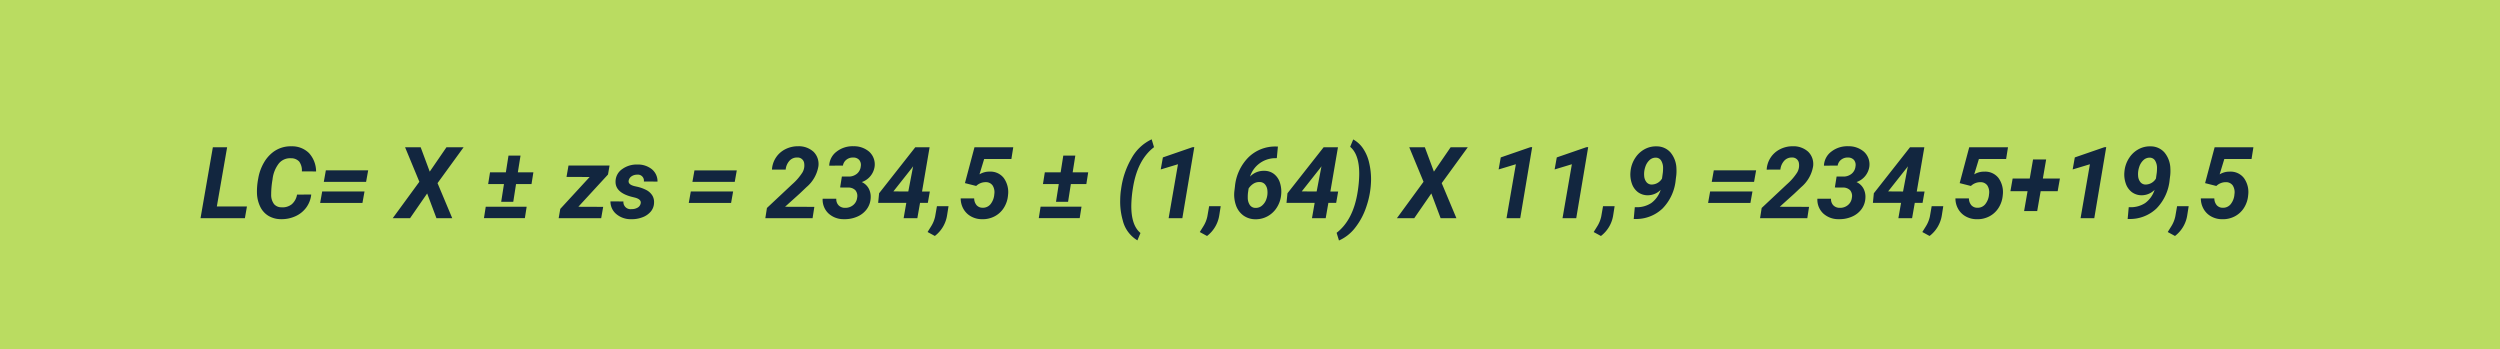 <svg xmlns="http://www.w3.org/2000/svg" width="401" height="56" viewBox="0 0 401 56">
  <g id="Grupo_983787" data-name="Grupo 983787" transform="translate(-181 -10861)">
    <path id="Trazado_725563" data-name="Trazado 725563" d="M0,0H401V56H0Z" transform="translate(181 10861)" fill="#badc61"/>
    <path id="Trazado_725564" data-name="Trazado 725564" d="M2.781,15.117H7.609L7.281,17H.164L2.141,5.625H4.43ZM17.922,13.2a4.254,4.254,0,0,1-.8,2.09,4.375,4.375,0,0,1-1.75,1.4,5.329,5.329,0,0,1-2.328.465,3.936,3.936,0,0,1-1.961-.52A3.443,3.443,0,0,1,9.762,15.2a5.312,5.312,0,0,1-.543-2.168,10.634,10.634,0,0,1,.2-2.391A7.578,7.578,0,0,1,10.324,8.1a5.666,5.666,0,0,1,1.551-1.758,4.679,4.679,0,0,1,2.891-.875,3.839,3.839,0,0,1,2.8,1.09A4.384,4.384,0,0,1,18.7,9.5l-2.281-.008a2.391,2.391,0,0,0-.43-1.578,1.752,1.752,0,0,0-1.336-.531,2.319,2.319,0,0,0-1.926.836,5.027,5.027,0,0,0-1.012,2.555,14.155,14.155,0,0,0-.219,2.445,2.434,2.434,0,0,0,.461,1.52,1.543,1.543,0,0,0,1.18.512,2.356,2.356,0,0,0,1.676-.5,2.625,2.625,0,0,0,.832-1.535Zm8.8-2.031H19.938l.328-1.844h6.789Zm-.586,3.383H19.352l.328-1.844h6.789ZM36.93,9.531l2.68-3.906h2.75l-4.18,5.75L40.539,17H38.008l-1.492-3.969L33.773,17H30.992l4.273-5.844L32.977,5.625h2.5Zm14.133.109h2.492l-.3,1.883H50.773l-.445,2.844H48.391l.445-2.844H46.3l.3-1.883h2.539l.422-2.68h1.93Zm1.125,7.352H45.625l.289-1.836h6.563Zm8.578-1.828,3.984.016L64.43,17h-6.82l.258-1.492,4.711-5.117-3.711-.016.32-1.828h6.586l-.25,1.445Zm10-.547q.125-.625-.867-.906l-.711-.18q-2.523-.7-2.453-2.453a2.428,2.428,0,0,1,1.059-1.949,3.942,3.942,0,0,1,2.457-.738,3.536,3.536,0,0,1,2.313.758,2.5,2.5,0,0,1,.9,1.977l-2.187-.008a.963.963,0,0,0-1.078-1.1,1.552,1.552,0,0,0-.895.258,1.061,1.061,0,0,0-.465.7q-.117.625.945.883l.313.07a6.285,6.285,0,0,1,1.648.59,2.488,2.488,0,0,1,.879.824,2.04,2.04,0,0,1,.285,1.18,2.251,2.251,0,0,1-.52,1.406,3.18,3.18,0,0,1-1.359.93,4.736,4.736,0,0,1-1.816.3,3.568,3.568,0,0,1-2.344-.809,2.607,2.607,0,0,1-.953-2.051l2.078.016a1.142,1.142,0,0,0,1.3,1.227,1.845,1.845,0,0,0,1-.25A.987.987,0,0,0,70.766,14.617Zm15.086-3.445H79.063l.328-1.844H86.18Zm-.586,3.383H78.477l.328-1.844h6.789ZM98.336,17H90.758l.258-1.641,4.039-3.789A8.947,8.947,0,0,0,96.7,9.68a2.214,2.214,0,0,0,.3-1.422,1.061,1.061,0,0,0-1.117-.992,1.6,1.6,0,0,0-1.254.523A2.453,2.453,0,0,0,94.023,9.2l-2.2.008a3.889,3.889,0,0,1,2.152-3.277,4.405,4.405,0,0,1,2.051-.473,3.5,3.5,0,0,1,2.469.891,2.756,2.756,0,0,1,.781,2.289A5.546,5.546,0,0,1,97.375,12L96.25,13.07l-2.328,2.094,4.7.016Zm4.7-6.687,1.055.008a2.055,2.055,0,0,0,1.348-.445,1.737,1.737,0,0,0,.629-1.2,1.261,1.261,0,0,0-.242-1.012,1.23,1.23,0,0,0-.961-.395,1.642,1.642,0,0,0-1.1.348,1.494,1.494,0,0,0-.559.941l-2.2.016a2.952,2.952,0,0,1,1.184-2.254,4.165,4.165,0,0,1,2.707-.863,3.716,3.716,0,0,1,2.547.9,2.739,2.739,0,0,1,.852,2.3,3.078,3.078,0,0,1-2.07,2.547,2.381,2.381,0,0,1,1.121,1.043,2.826,2.826,0,0,1,.309,1.5,3.267,3.267,0,0,1-.633,1.813,3.7,3.7,0,0,1-1.547,1.2,4.962,4.962,0,0,1-2.094.395,3.557,3.557,0,0,1-2.484-.91,3.03,3.03,0,0,1-.945-2.363h2.188a1.412,1.412,0,0,0,.355,1.035,1.385,1.385,0,0,0,1.035.418,1.933,1.933,0,0,0,1.313-.435,1.761,1.761,0,0,0,.641-1.179,1.428,1.428,0,0,0-.277-1.2,1.553,1.553,0,0,0-1.152-.439l-1.3-.008Zm12.859,2.406h1.25l-.32,1.82h-1.25L115.141,17h-2.2l.43-2.461h-4.516L109.008,13l5.8-7.375h2.3ZM111.3,12.7l2.391.016.773-4.047-.2.281Zm6.648,7.148-1.164-.633.57-.914a4.9,4.9,0,0,0,.641-1.57l.289-1.656h1.859l-.227,1.438A5.172,5.172,0,0,1,117.945,19.852Zm4.828-8.477,1.531-5.75h6.219l-.3,1.883h-4.367l-.75,2.461a3.016,3.016,0,0,1,1.641-.437,2.693,2.693,0,0,1,2.262,1.035,3.855,3.855,0,0,1,.676,2.73,4.423,4.423,0,0,1-.66,2.023,3.852,3.852,0,0,1-1.488,1.383,4.108,4.108,0,0,1-2.031.461,3.613,3.613,0,0,1-1.746-.441,3.12,3.12,0,0,1-1.223-1.2,3.409,3.409,0,0,1-.445-1.7h2.164a1.7,1.7,0,0,0,.383,1.09,1.259,1.259,0,0,0,.953.41,1.545,1.545,0,0,0,1.285-.57,2.845,2.845,0,0,0,.605-1.594,2.02,2.02,0,0,0-.27-1.406,1.3,1.3,0,0,0-1.105-.531,2.195,2.195,0,0,0-1.531.609Zm17.281-1.734h2.492l-.3,1.883h-2.484l-.445,2.844h-1.937l.445-2.844h-2.539l.3-1.883h2.539l.422-2.68h1.93Zm1.125,7.352h-6.562l.289-1.836h6.563Zm6.633-4.586a13.2,13.2,0,0,1,1.668-4.988,7.175,7.175,0,0,1,3.246-3.066l.375,1.258q-2.672,2.039-3.383,6.555a19.378,19.378,0,0,0-.258,2.75q-.039,3.211,1.469,4.461l-.492,1.18a5.13,5.13,0,0,1-2.359-3.242,10.87,10.87,0,0,1-.4-3.312,13.121,13.121,0,0,1,.1-1.406ZM157.648,17h-2.2l1.5-8.656-2.766.836.344-1.93,4.75-1.641.289-.008Zm3.961,2.852-1.164-.633.57-.914a4.9,4.9,0,0,0,.641-1.57l.289-1.656H163.8l-.227,1.438A5.172,5.172,0,0,1,161.609,19.852ZM172.977,5.5,172.8,7.367l-.43.008a4.28,4.28,0,0,0-3.867,2.953A3.049,3.049,0,0,1,170.8,9.4a2.518,2.518,0,0,1,1.559.516,2.868,2.868,0,0,1,.934,1.367A4.677,4.677,0,0,1,173.5,13.2a4.54,4.54,0,0,1-.668,2.043,4.039,4.039,0,0,1-1.5,1.438,3.915,3.915,0,0,1-2.008.488,3.276,3.276,0,0,1-1.918-.629,3.391,3.391,0,0,1-1.168-1.637,5.156,5.156,0,0,1-.242-2.266l.086-.7a7.646,7.646,0,0,1,2.152-4.684A6.109,6.109,0,0,1,172.68,5.5Zm-2.93,5.7a1.734,1.734,0,0,0-1.023.282,2.541,2.541,0,0,0-.75.759l-.1.7a5.964,5.964,0,0,0-.031.767,2.062,2.062,0,0,0,.336,1.182,1.069,1.069,0,0,0,.906.454,1.5,1.5,0,0,0,1.055-.376,2.33,2.33,0,0,0,.7-1.072,3.145,3.145,0,0,0,.148-1.37,1.68,1.68,0,0,0-.395-.967A1.117,1.117,0,0,0,170.047,11.2Zm11.344,1.523h1.25l-.32,1.82h-1.25L180.641,17h-2.2l.43-2.461h-4.516L174.508,13l5.8-7.375h2.3ZM176.8,12.7l2.391.016.773-4.047-.2.281Zm5.969,7.875-.375-1.234q2.68-2.07,3.383-6.625a19.275,19.275,0,0,0,.242-2.7q.039-3.211-1.453-4.469l.492-1.18a4.565,4.565,0,0,1,1.582,1.457,6.725,6.725,0,0,1,.977,2.309,11.6,11.6,0,0,1,.3,2.781,13.865,13.865,0,0,1-.75,4.223,11.039,11.039,0,0,1-1.84,3.441A6.68,6.68,0,0,1,182.766,20.578ZM198,9.531l2.68-3.906h2.75l-4.18,5.75L201.609,17h-2.531l-1.492-3.969L194.844,17h-2.781l4.273-5.844-2.289-5.531h2.5ZM211.844,17h-2.2l1.5-8.656-2.766.836.344-1.93,4.75-1.641.289-.008Zm8.984,0h-2.2l1.5-8.656-2.766.836.344-1.93,4.75-1.641.289-.008Zm3.961,2.852-1.164-.633.57-.914a4.9,4.9,0,0,0,.641-1.57l.289-1.656h1.859l-.227,1.438A5.172,5.172,0,0,1,224.789,19.852Zm9.586-7.406a2.919,2.919,0,0,1-2.055.875,2.618,2.618,0,0,1-1.594-.5,2.88,2.88,0,0,1-.973-1.371,4.375,4.375,0,0,1-.223-1.9,4.716,4.716,0,0,1,.8-2.273,4.133,4.133,0,0,1,1.789-1.5,3.737,3.737,0,0,1,1.594-.3,2.925,2.925,0,0,1,2.242.984,4.19,4.19,0,0,1,.945,2.555,7.063,7.063,0,0,1-.023,1.1l-.086.672a7.587,7.587,0,0,1-2.121,4.656,6.149,6.149,0,0,1-4.457,1.68h-.164l.172-1.891h.117a4.212,4.212,0,0,0,2.531-.668A4.236,4.236,0,0,0,234.375,12.445ZM232.93,11.6a1.956,1.956,0,0,0,1.656-.959l.133-.944a6.307,6.307,0,0,0,.039-.741,2.247,2.247,0,0,0-.312-1.2,1,1,0,0,0-.859-.468,1.432,1.432,0,0,0-1.012.4,2.536,2.536,0,0,0-.68,1.119,3.519,3.519,0,0,0-.168,1.411,1.741,1.741,0,0,0,.371,1A1.059,1.059,0,0,0,232.93,11.6Zm16.422-.43h-6.789l.328-1.844h6.789Zm-.586,3.383h-6.789l.328-1.844h6.789ZM257.891,17h-7.578l.258-1.641,4.039-3.789a8.947,8.947,0,0,0,1.648-1.891,2.214,2.214,0,0,0,.3-1.422,1.061,1.061,0,0,0-1.117-.992,1.6,1.6,0,0,0-1.254.523,2.453,2.453,0,0,0-.613,1.414l-2.2.008a3.889,3.889,0,0,1,2.152-3.277,4.405,4.405,0,0,1,2.051-.473,3.5,3.5,0,0,1,2.469.891,2.756,2.756,0,0,1,.781,2.289A5.546,5.546,0,0,1,256.93,12L255.8,13.07l-2.328,2.094,4.7.016Zm4.7-6.687,1.055.008a2.055,2.055,0,0,0,1.348-.445,1.737,1.737,0,0,0,.629-1.2,1.261,1.261,0,0,0-.242-1.012,1.23,1.23,0,0,0-.961-.395,1.642,1.642,0,0,0-1.1.348,1.494,1.494,0,0,0-.559.941l-2.2.016a2.952,2.952,0,0,1,1.184-2.254,4.165,4.165,0,0,1,2.707-.863,3.716,3.716,0,0,1,2.547.9,2.739,2.739,0,0,1,.852,2.3,3.078,3.078,0,0,1-2.07,2.547,2.381,2.381,0,0,1,1.121,1.043,2.826,2.826,0,0,1,.309,1.5,3.267,3.267,0,0,1-.633,1.813,3.7,3.7,0,0,1-1.547,1.2,4.962,4.962,0,0,1-2.094.395,3.557,3.557,0,0,1-2.484-.91,3.03,3.03,0,0,1-.945-2.363h2.188a1.412,1.412,0,0,0,.355,1.035,1.385,1.385,0,0,0,1.035.418,1.933,1.933,0,0,0,1.313-.435,1.761,1.761,0,0,0,.641-1.179,1.428,1.428,0,0,0-.277-1.2,1.553,1.553,0,0,0-1.152-.439l-1.3-.008Zm12.859,2.406h1.25l-.32,1.82h-1.25L274.7,17h-2.2l.43-2.461h-4.516L268.563,13l5.8-7.375h2.3Zm-4.594-.016,2.391.016.773-4.047-.2.281Zm6.648,7.148-1.164-.633.57-.914a4.9,4.9,0,0,0,.641-1.57l.289-1.656H279.7l-.227,1.438A5.172,5.172,0,0,1,277.5,19.852Zm4.828-8.477,1.531-5.75h6.219l-.3,1.883h-4.367l-.75,2.461a3.016,3.016,0,0,1,1.641-.437,2.693,2.693,0,0,1,2.262,1.035,3.855,3.855,0,0,1,.676,2.73,4.423,4.423,0,0,1-.66,2.023,3.852,3.852,0,0,1-1.488,1.383,4.108,4.108,0,0,1-2.031.461,3.613,3.613,0,0,1-1.746-.441,3.12,3.12,0,0,1-1.223-1.2,3.409,3.409,0,0,1-.445-1.7h2.164a1.7,1.7,0,0,0,.383,1.09,1.259,1.259,0,0,0,.953.41,1.545,1.545,0,0,0,1.285-.57,2.845,2.845,0,0,0,.605-1.594,2.02,2.02,0,0,0-.27-1.406,1.3,1.3,0,0,0-1.105-.531,2.195,2.195,0,0,0-1.531.609Zm13.344-.742h2.734l-.359,2.039H295.32l-.555,3.188h-2.1l.555-3.187h-2.75l.359-2.039h2.742l.531-3.055h2.1ZM303.922,17h-2.2l1.5-8.656-2.766.836.344-1.93,4.75-1.641.289-.008Zm9.68-4.555a2.919,2.919,0,0,1-2.055.875,2.618,2.618,0,0,1-1.594-.5,2.88,2.88,0,0,1-.973-1.371,4.375,4.375,0,0,1-.223-1.9,4.715,4.715,0,0,1,.8-2.273,4.133,4.133,0,0,1,1.789-1.5,3.737,3.737,0,0,1,1.594-.3,2.925,2.925,0,0,1,2.242.984,4.19,4.19,0,0,1,.945,2.555,7.059,7.059,0,0,1-.023,1.1l-.086.672a7.587,7.587,0,0,1-2.121,4.656,6.149,6.149,0,0,1-4.457,1.68h-.164l.172-1.891h.117a4.212,4.212,0,0,0,2.531-.668A4.236,4.236,0,0,0,313.6,12.445Zm-1.445-.844a1.956,1.956,0,0,0,1.656-.959l.133-.944a6.31,6.31,0,0,0,.039-.741,2.247,2.247,0,0,0-.312-1.2,1,1,0,0,0-.859-.468,1.432,1.432,0,0,0-1.012.4,2.536,2.536,0,0,0-.68,1.119,3.519,3.519,0,0,0-.168,1.411,1.741,1.741,0,0,0,.371,1A1.059,1.059,0,0,0,312.156,11.6Zm4.711,8.25-1.164-.633.57-.914a4.9,4.9,0,0,0,.641-1.57l.289-1.656h1.859l-.227,1.438A5.172,5.172,0,0,1,316.867,19.852Zm4.828-8.477,1.531-5.75h6.219l-.3,1.883h-4.367l-.75,2.461a3.016,3.016,0,0,1,1.641-.437,2.693,2.693,0,0,1,2.262,1.035,3.855,3.855,0,0,1,.676,2.73,4.423,4.423,0,0,1-.66,2.023,3.852,3.852,0,0,1-1.488,1.383,4.108,4.108,0,0,1-2.031.461,3.613,3.613,0,0,1-1.746-.441,3.12,3.12,0,0,1-1.223-1.2,3.409,3.409,0,0,1-.445-1.7h2.164a1.7,1.7,0,0,0,.383,1.09,1.259,1.259,0,0,0,.953.41,1.545,1.545,0,0,0,1.285-.57,2.845,2.845,0,0,0,.605-1.594,2.02,2.02,0,0,0-.27-1.406,1.3,1.3,0,0,0-1.105-.531,2.195,2.195,0,0,0-1.531.609Z" transform="translate(213 10879)" fill="#12263f"/>
  </g>
</svg>
